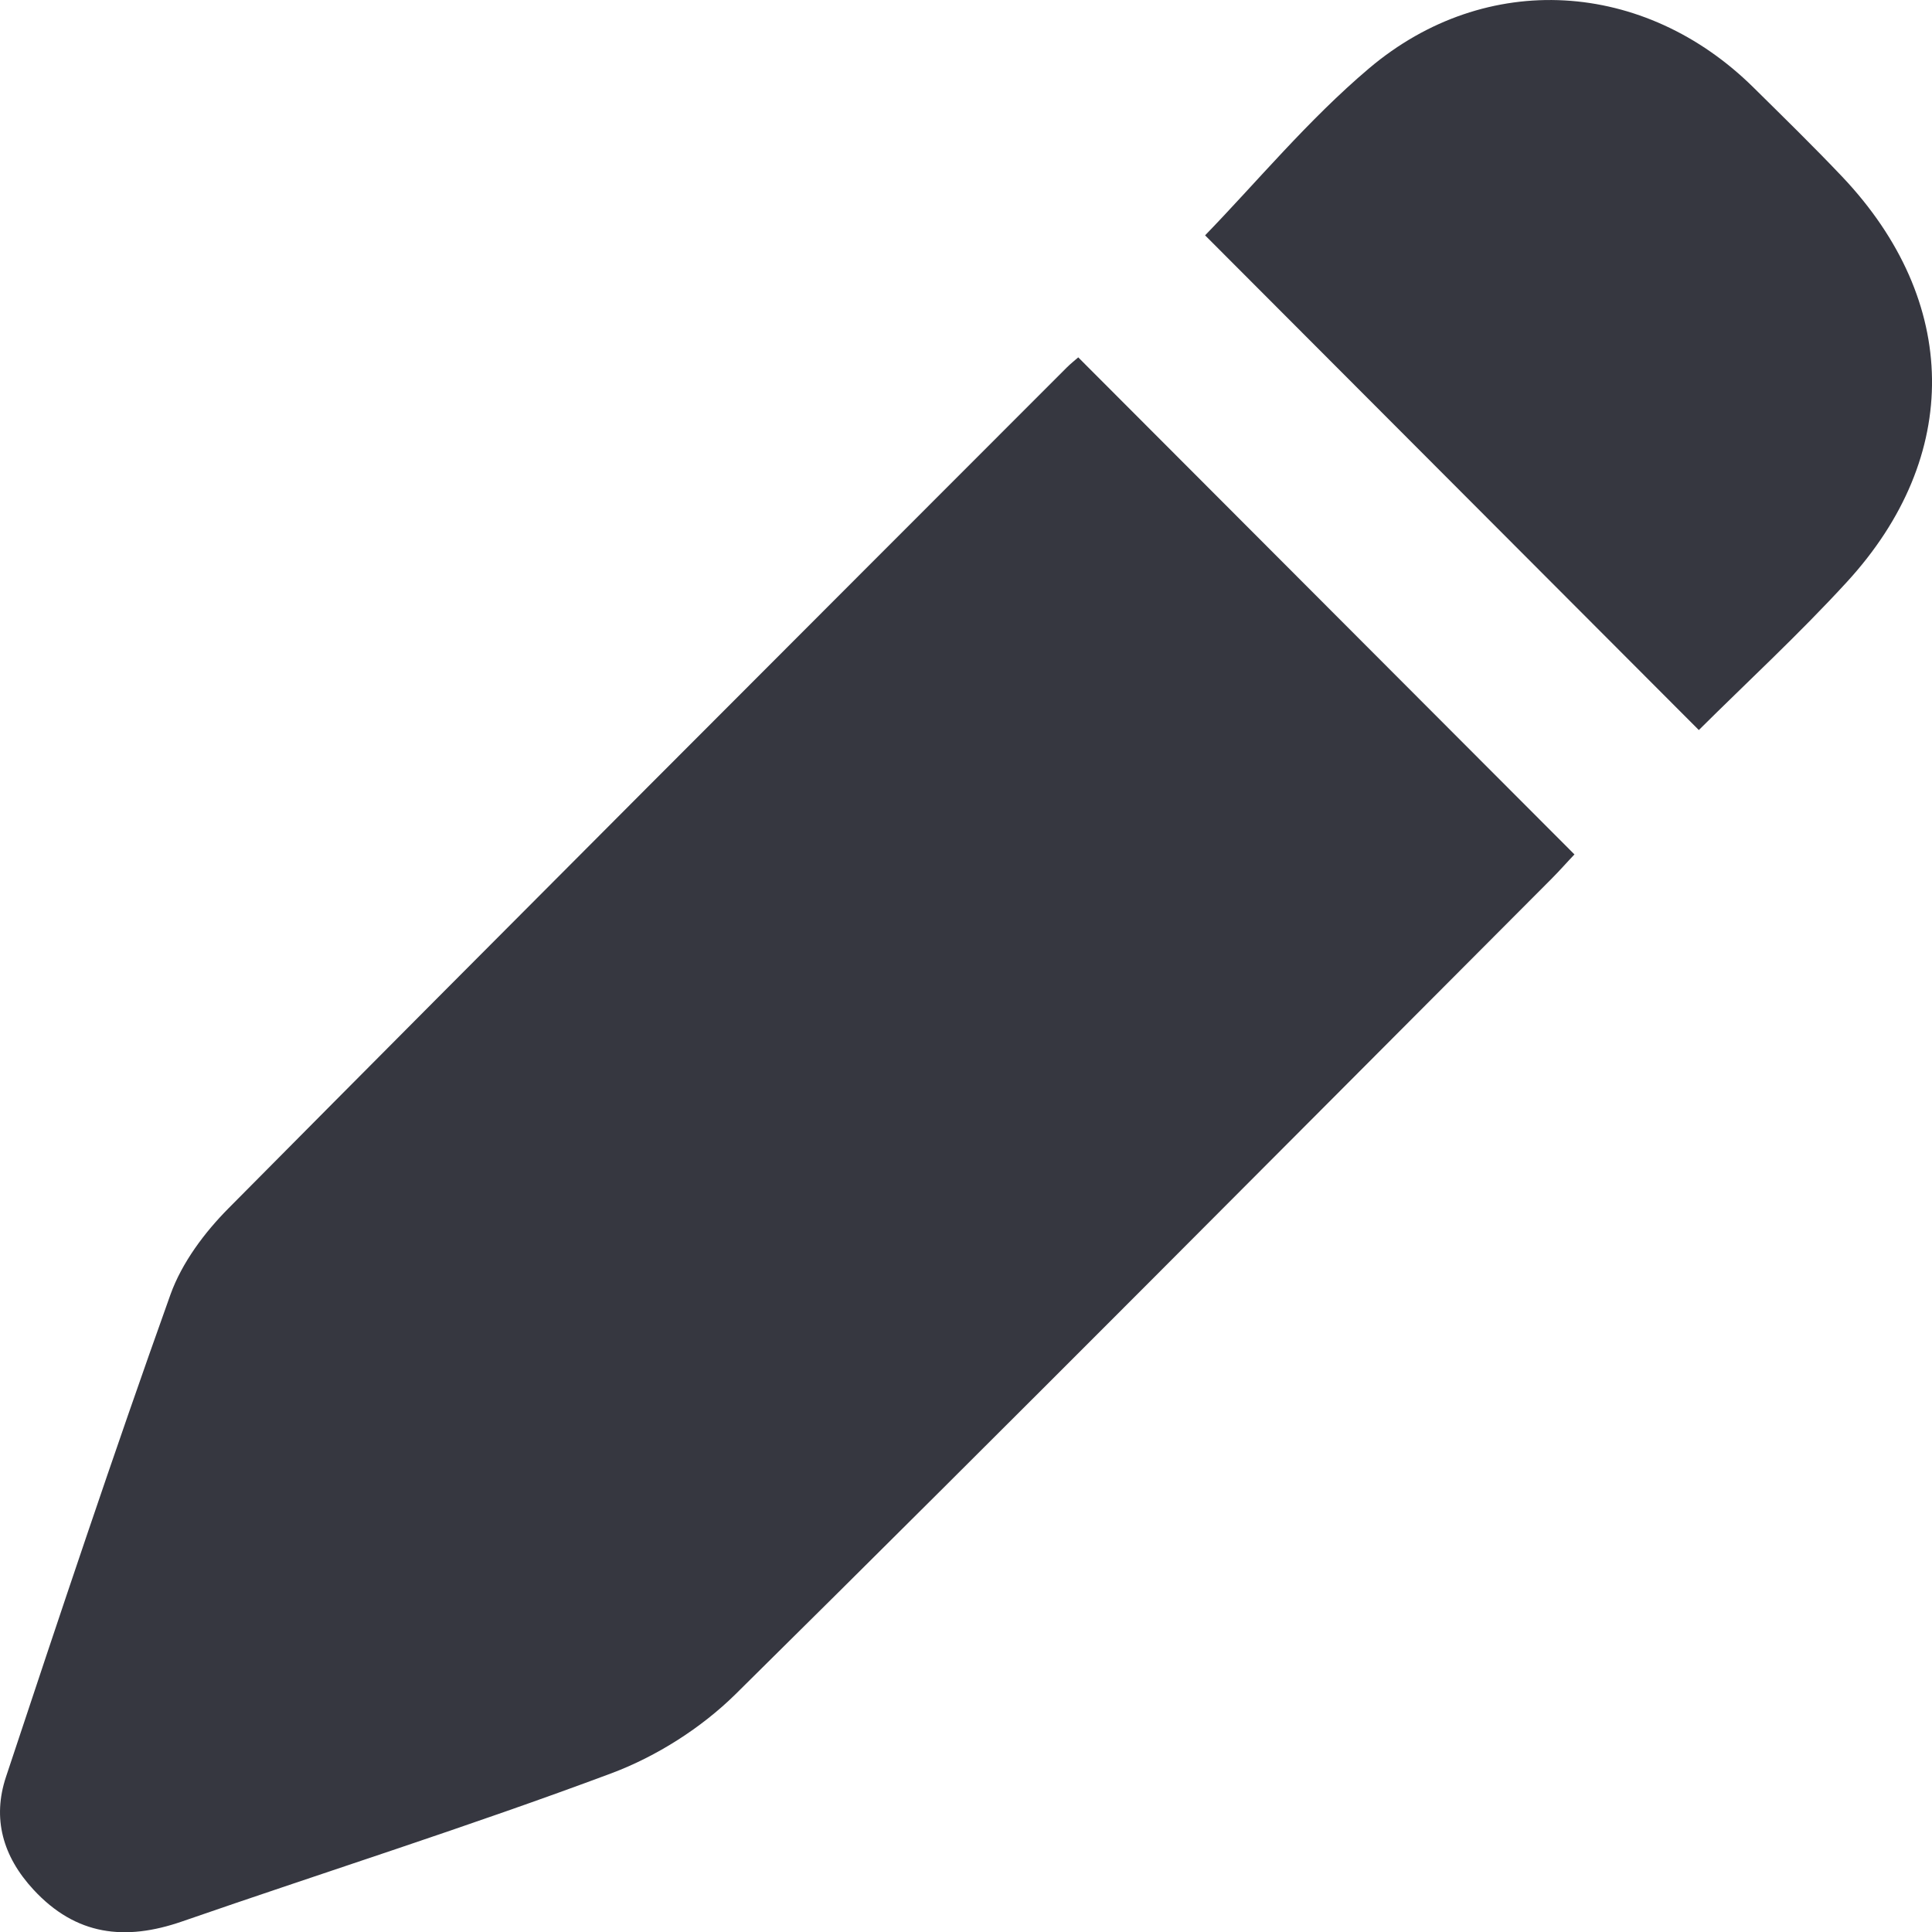 <svg width="16" height="16" viewBox="0 0 16 16" fill="none" xmlns="http://www.w3.org/2000/svg">
<g clip-path="url(#clip0_3205_21103)">
<path d="M8.928 2.958C10.308 4.34 11.666 5.701 13.039 7.076C12.983 7.134 12.917 7.21 12.846 7.281C10.598 9.534 8.356 11.793 6.092 14.03C5.808 14.31 5.438 14.545 5.065 14.685C3.89 15.124 2.693 15.502 1.507 15.913C1.036 16.076 0.629 16.03 0.277 15.649C0.022 15.373 -0.065 15.059 0.05 14.714C0.493 13.379 0.938 12.045 1.412 10.72C1.507 10.456 1.695 10.205 1.895 10.004C4.201 7.678 6.519 5.361 8.834 3.044C8.867 3.011 8.903 2.983 8.929 2.96L8.928 2.958Z" fill="#363740"/>
<path d="M9.98 1.949C10.405 1.511 10.833 0.993 11.338 0.566C12.309 -0.255 13.621 -0.166 14.522 0.725C14.769 0.969 15.018 1.212 15.257 1.464C16.231 2.493 16.252 3.778 15.294 4.821C14.895 5.256 14.459 5.658 14.069 6.046C12.706 4.68 11.344 3.316 9.98 1.949Z" fill="#363740"/>
</g>
<defs>
<clipPath id="clip0_3205_21103">
<rect width="16" height="16" fill="white"/>
</clipPath>
</defs>
</svg>
